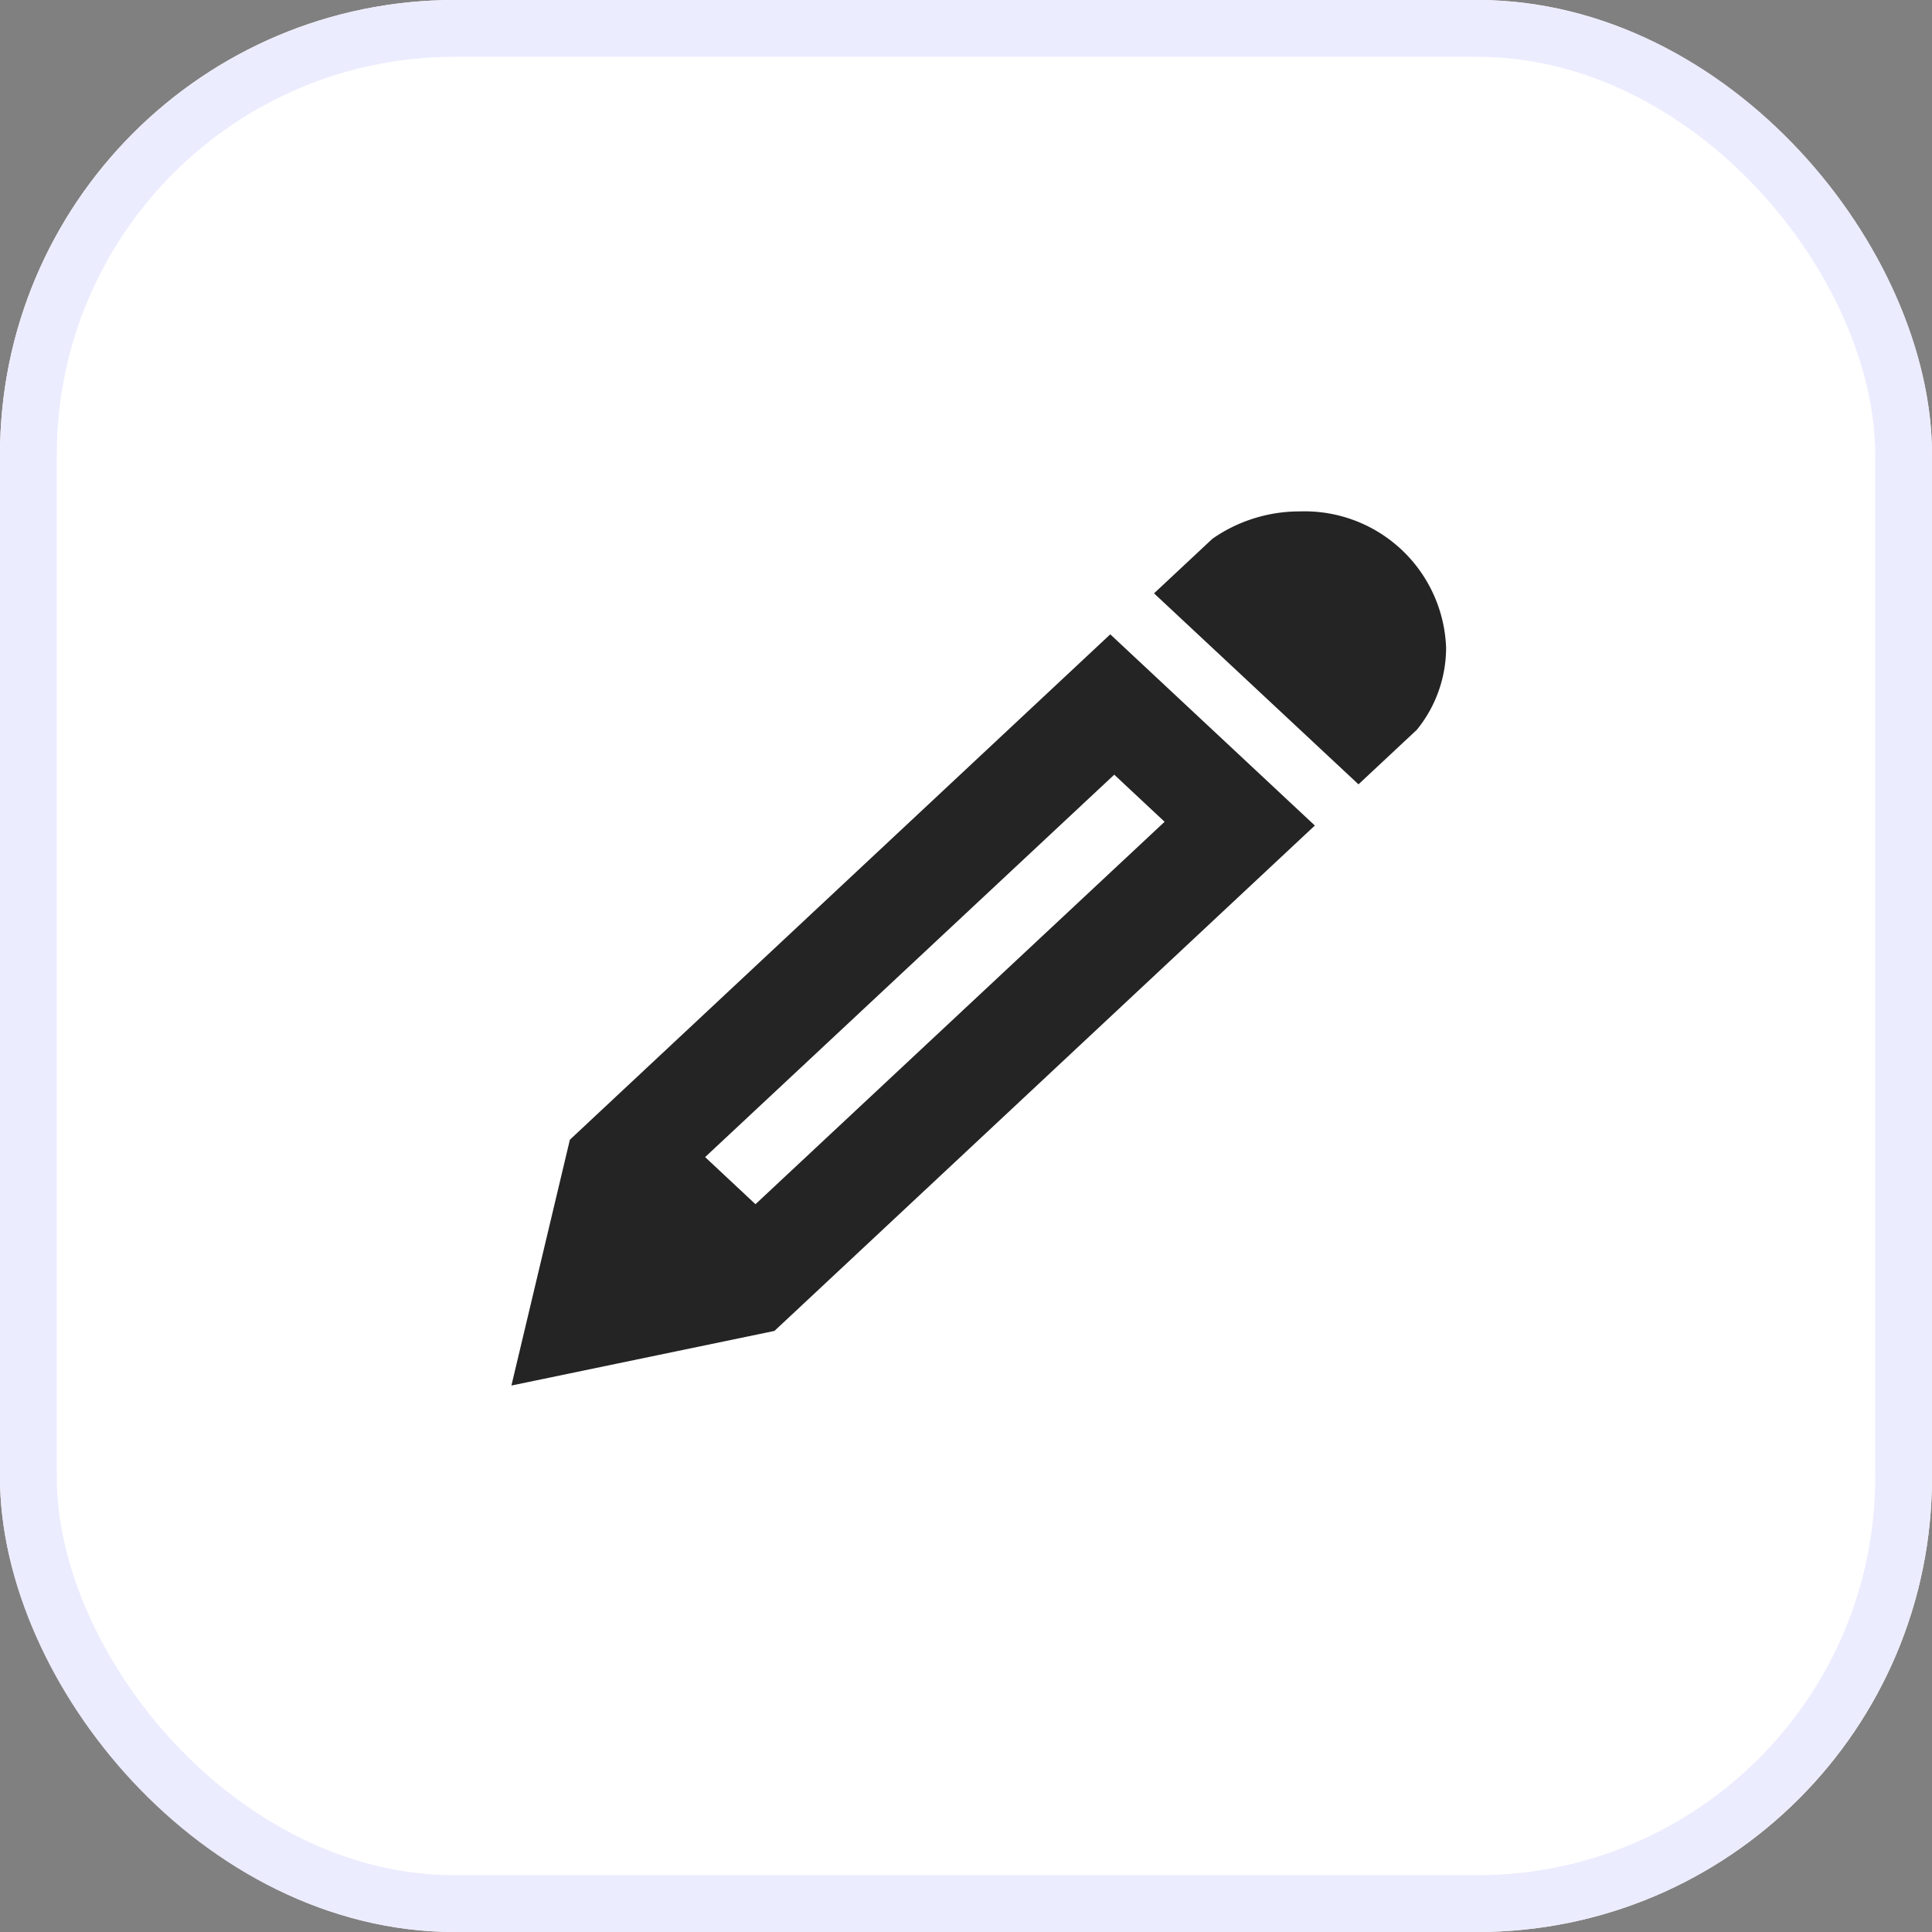 <svg xmlns="http://www.w3.org/2000/svg" width="34" height="34" viewBox="0 0 34 34">
  <rect x="0" y="0" width="34" height="34" fill="#808080" stroke="none"/>
  <g id="Group_11740" data-name="Group 11740" transform="translate(-373 -100)">
    <g id="Rectangle_1453" data-name="Rectangle 1453" transform="translate(373 100)" fill="#fff" stroke="#ececff" stroke-width="1">
      <rect width="34" height="34" rx="8" stroke="none"/>
      <rect x="0.5" y="0.5" width="33" height="33" rx="7.5" fill="none"/>
    </g>
    <g id="Group_11536" data-name="Group 11536" transform="translate(-424.3 -35.3)">
      <path id="Icon_metro-pencil" data-name="Icon metro-pencil" d="M16.45,1.928a2.491,2.491,0,0,1,2.57,2.4,2.293,2.293,0,0,1-.514,1.442l-1.028.961L13.88,3.37l1.028-.961A2.677,2.677,0,0,1,16.45,1.928ZM3.6,12.985,2.571,17.311,7.2,16.35l9.51-8.894-3.6-3.365ZM14.066,7.39l-7.2,6.73-.886-.829,7.2-6.73.886.829Z" transform="translate(803.729 142.372)" fill="#242424"/>
    </g>
  </g>
</svg>
